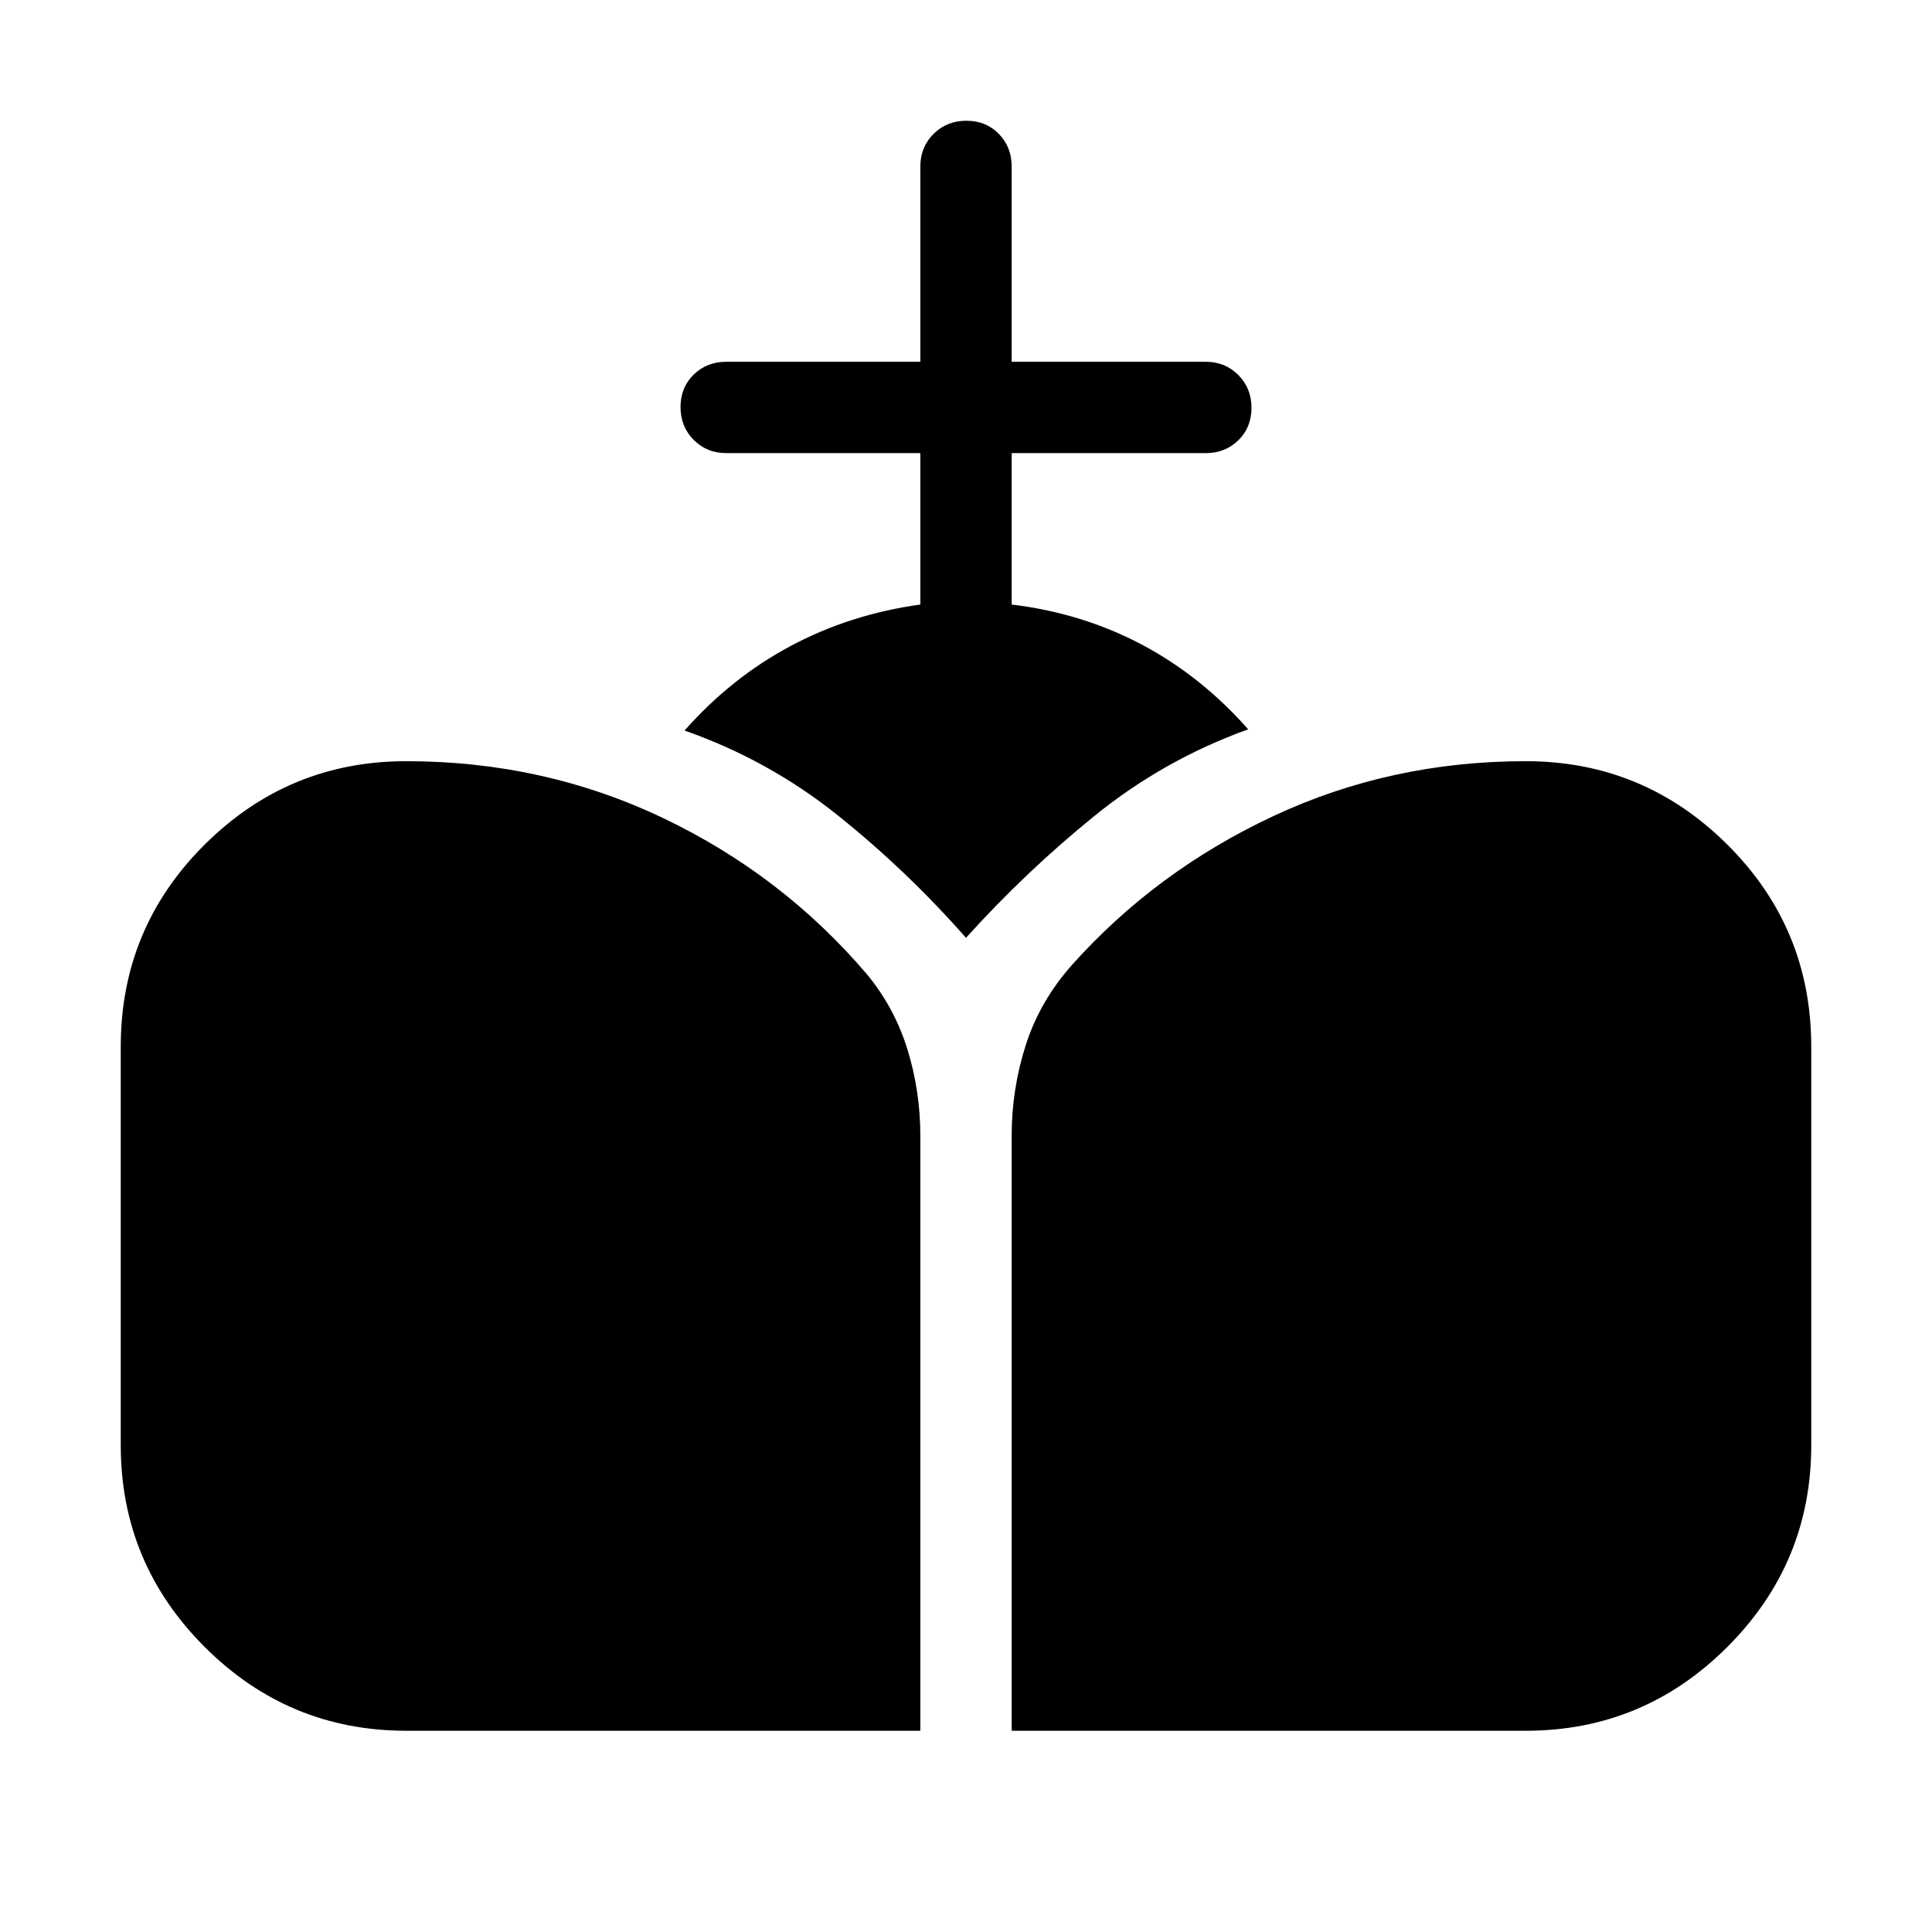 <svg xmlns="http://www.w3.org/2000/svg" height="48" viewBox="0 -960 960 960" width="48"><path d="M502.69-100v-295.54q0-23.38 7.04-45.27 7.04-21.88 23.04-39.84 41.69-46.58 99.96-73.85 58.27-27.27 125.42-27.27 58.51 0 100.18 41.47Q900-498.83 900-439.92v198.07q0 58.51-41.67 100.18Q816.66-100 758.15-100H502.69Zm-300.84 0q-58.51 0-100.18-41.67Q60-183.34 60-241.85v-198.07q0-58.91 41.67-100.38t100.18-41.47q68.37 0 127.64 28.27 59.28 28.27 101.36 77.7 13.61 16.49 20.04 37.2 6.42 20.71 6.42 43.06V-100H201.85Zm255.46-559.61v-75.24h-96.46q-9.65 0-16.17-6.58-6.53-6.58-6.53-16.3 0-9.73 6.53-16.12 6.52-6.38 16.17-6.38h96.46v-97.08q0-9.64 6.58-16.16 6.58-6.53 16.31-6.53 9.72 0 16.11 6.53 6.38 6.52 6.38 16.16v97.08h96.46q9.65 0 16.17 6.58 6.53 6.58 6.53 16.31 0 9.73-6.53 16.11-6.52 6.38-16.17 6.38h-96.46v75.24q34.93 4.23 64.46 19.8 29.54 15.58 53.08 42.2-41.84 15.07-76.15 42.84Q509.77-527 480-494q-29.38-33.38-63.69-60.84Q382-582.31 340.15-597q23.16-26.23 52.7-42 29.53-15.77 64.46-20.61Z"/></svg>